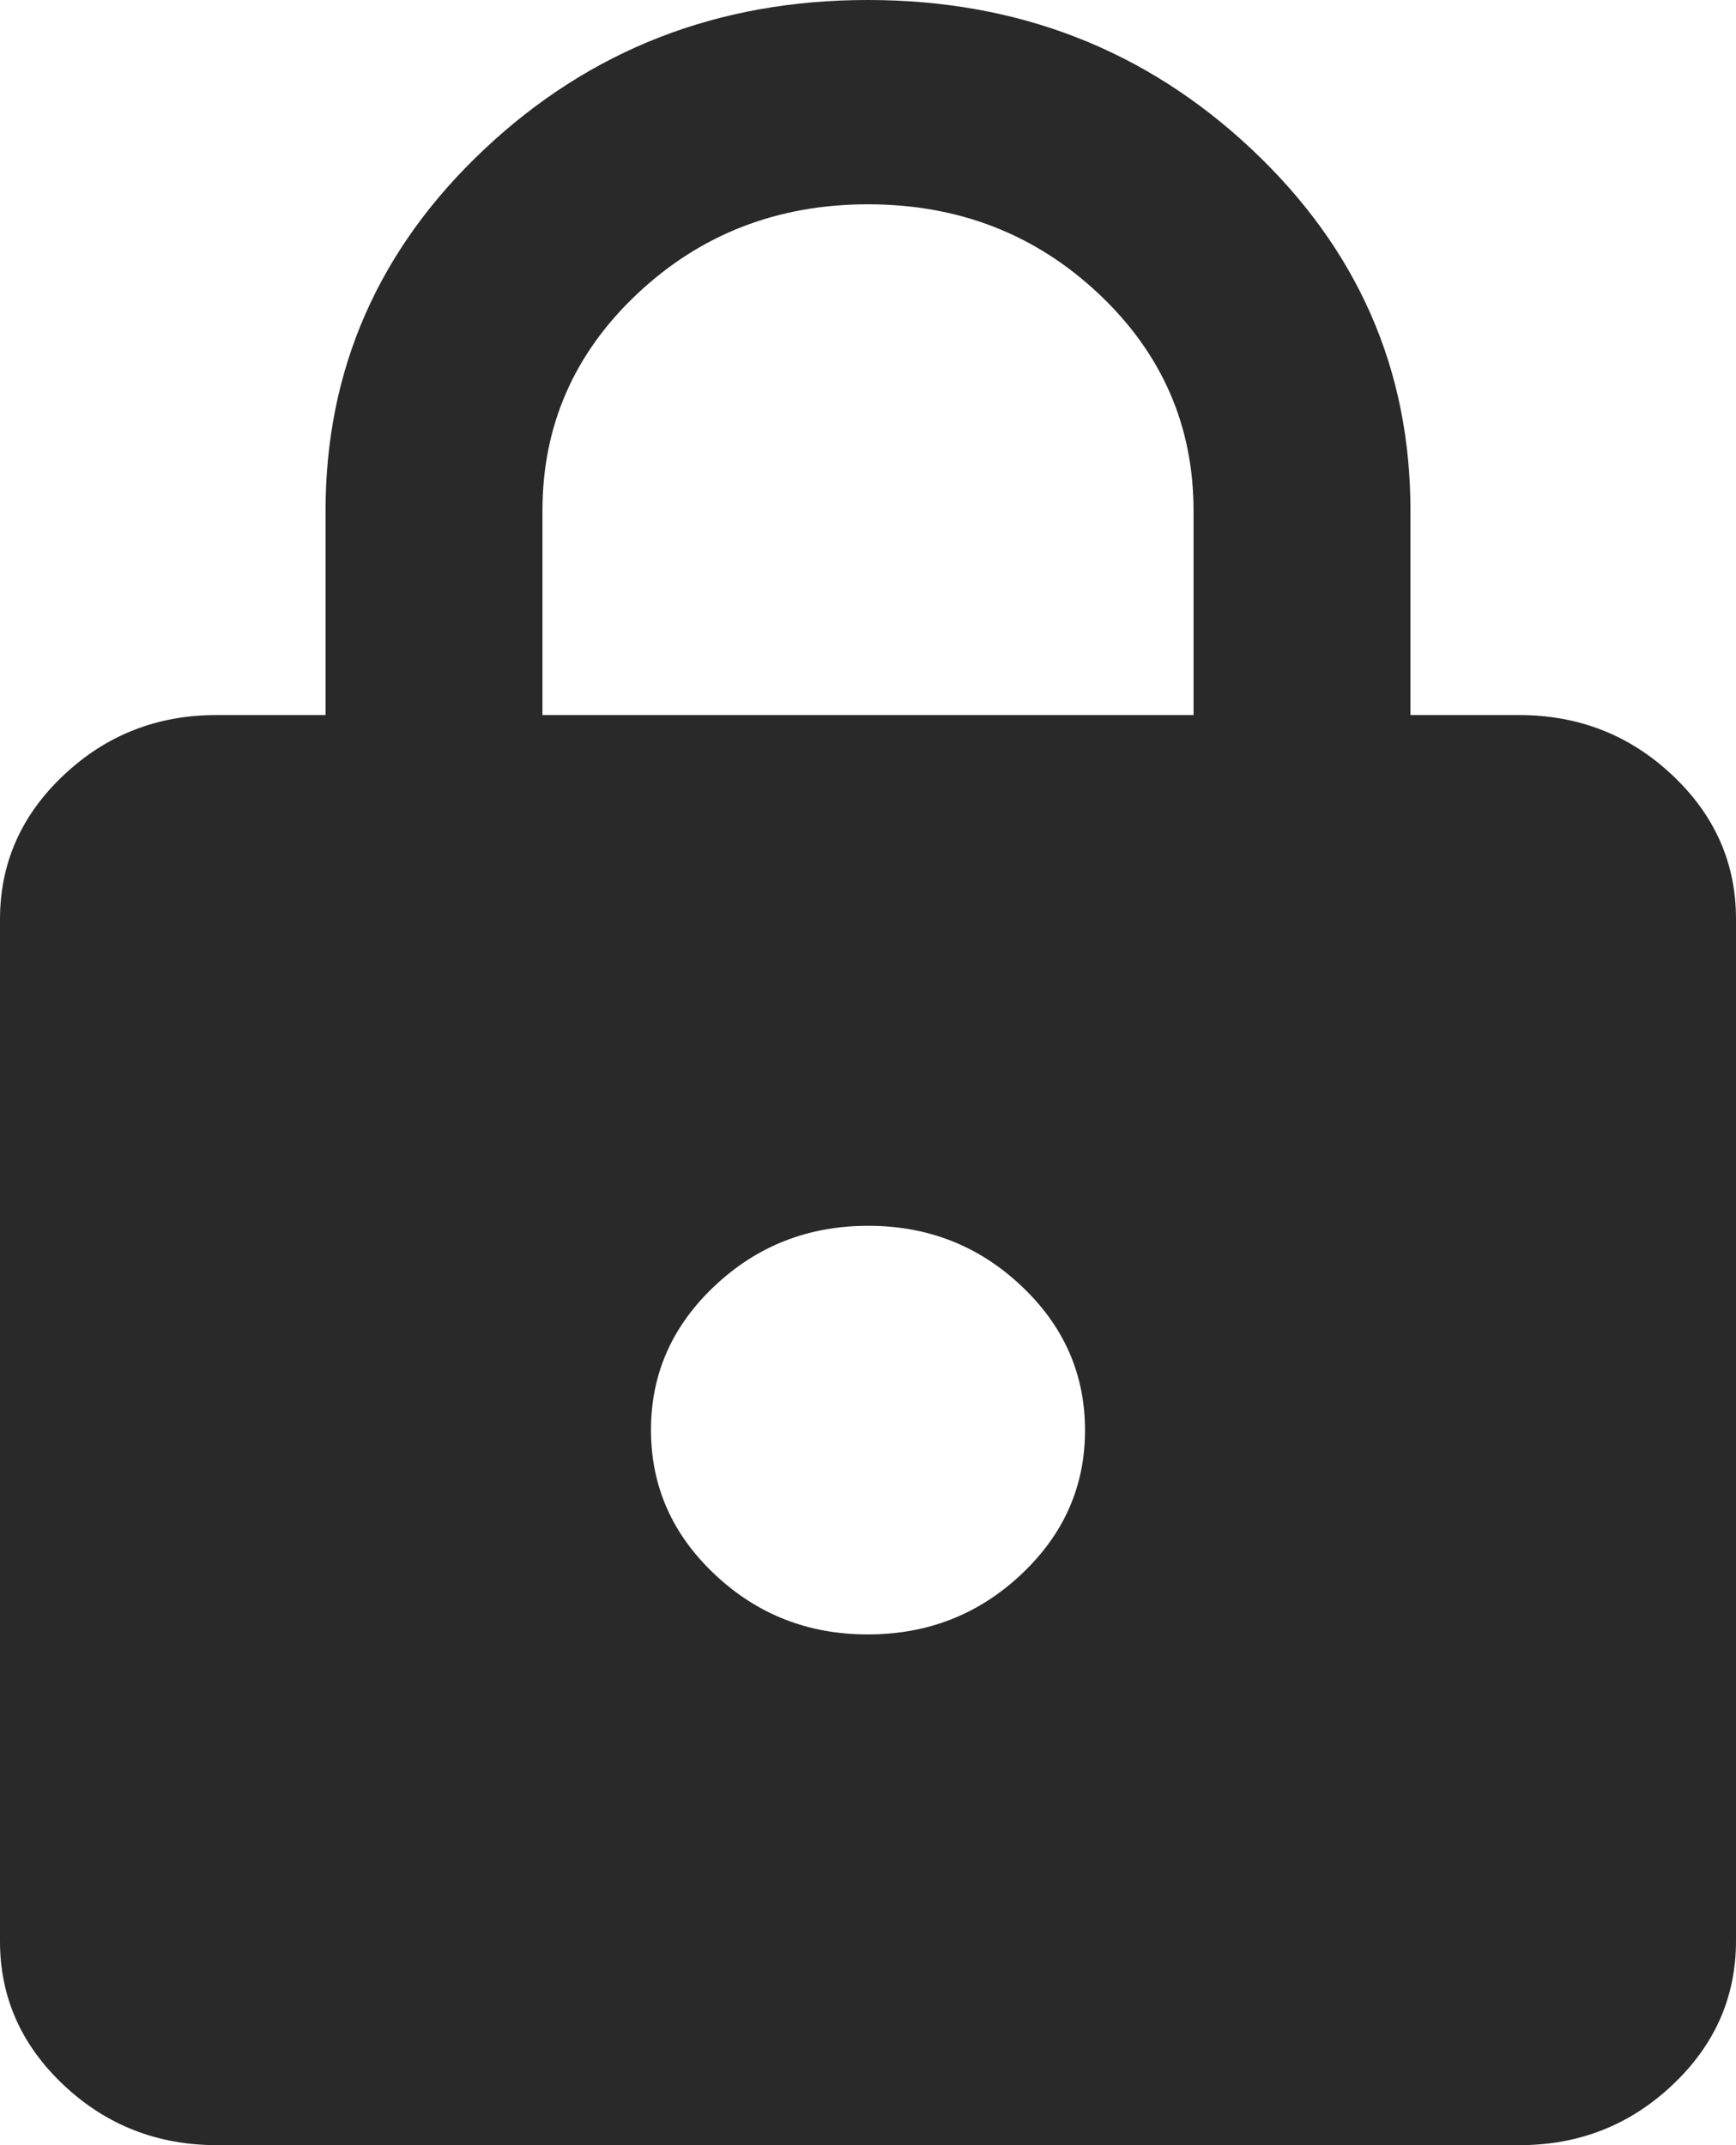 <svg width="17" height="21" viewBox="0 0 17 21" fill="none" xmlns="http://www.w3.org/2000/svg">
<path id="Vector" d="M2.125 21C1.541 21 1.04 20.804 0.624 20.412C0.207 20.02 -0.001 19.549 1.80391e-06 19V9C1.80391e-06 8.45 0.208 7.979 0.625 7.587C1.041 7.195 1.541 6.999 2.125 7H3.188V5C3.188 3.617 3.706 2.437 4.742 1.462C5.778 0.487 7.031 -0.001 8.5 6.8306e-07C9.97 6.8306e-07 11.223 0.488 12.259 1.463C13.295 2.438 13.813 3.617 13.812 5V7H14.875C15.459 7 15.96 7.196 16.376 7.588C16.793 7.98 17.001 8.451 17 9V19C17 19.55 16.792 20.021 16.375 20.413C15.959 20.805 15.459 21.001 14.875 21H2.125ZM8.5 16C9.084 16 9.585 15.804 10.001 15.412C10.418 15.02 10.626 14.549 10.625 14C10.625 13.45 10.417 12.979 10 12.587C9.584 12.195 9.084 11.999 8.5 12C7.916 12 7.415 12.196 6.999 12.588C6.582 12.98 6.374 13.451 6.375 14C6.375 14.55 6.583 15.021 7 15.413C7.416 15.805 7.916 16.001 8.5 16ZM5.312 7H11.688V5C11.688 4.167 11.378 3.458 10.758 2.875C10.138 2.292 9.385 2 8.5 2C7.615 2 6.862 2.292 6.242 2.875C5.622 3.458 5.312 4.167 5.312 5V7Z" fill="#292929"/>
</svg>
